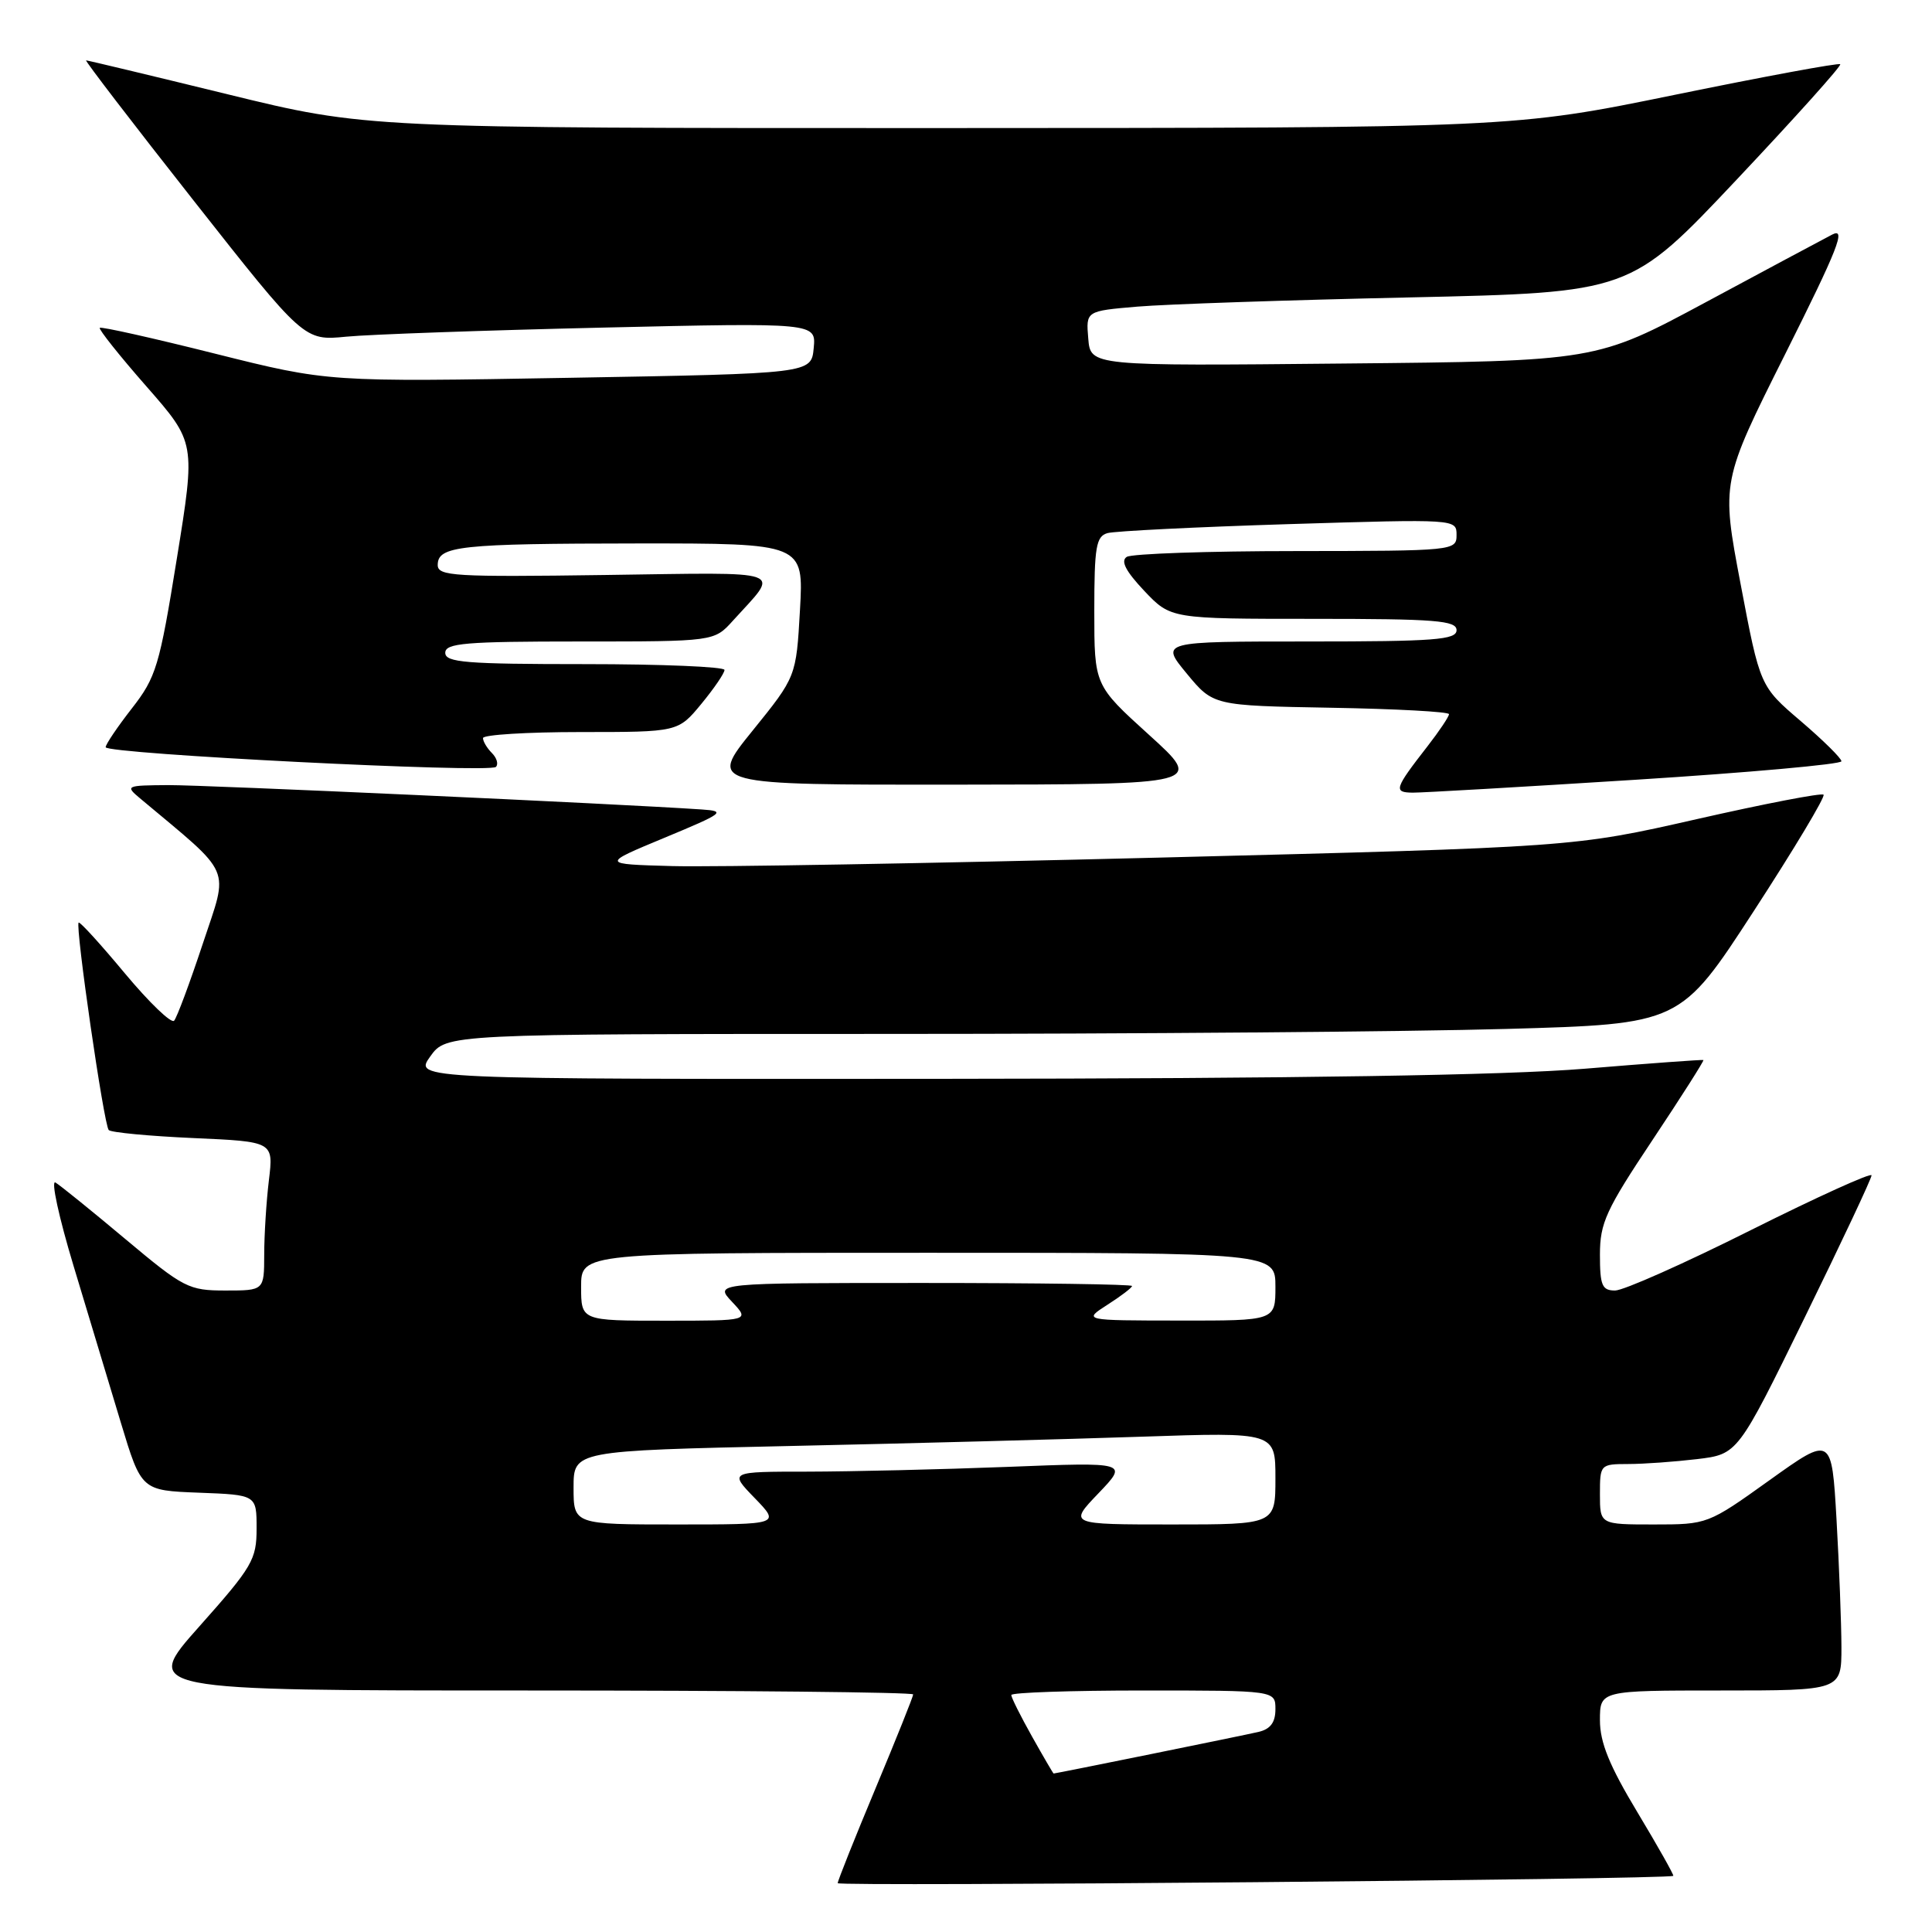 <?xml version="1.0" encoding="UTF-8" standalone="no"?>
<!DOCTYPE svg PUBLIC "-//W3C//DTD SVG 1.1//EN" "http://www.w3.org/Graphics/SVG/1.1/DTD/svg11.dtd" >
<svg xmlns="http://www.w3.org/2000/svg" xmlns:xlink="http://www.w3.org/1999/xlink" version="1.1" viewBox="0 0 256 256">
 <g >
 <path fill="currentColor"
d=" M 221.72 248.56 C 221.83 248.47 219.70 244.68 216.97 240.14 C 213.25 233.96 212.00 230.89 212.00 227.94 C 212.00 224.00 212.00 224.00 228.00 224.00 C 244.00 224.00 244.00 224.00 244.00 218.25 C 243.99 215.09 243.70 207.49 243.35 201.37 C 242.71 190.24 242.71 190.24 234.49 196.12 C 226.31 201.98 226.24 202.00 219.14 202.00 C 212.00 202.00 212.00 202.00 212.00 198.00 C 212.00 194.05 212.04 194.00 215.75 193.99 C 217.81 193.99 221.92 193.69 224.88 193.34 C 230.26 192.69 230.26 192.69 239.12 174.60 C 244.00 164.64 247.99 156.16 247.99 155.74 C 248.00 155.33 240.81 158.59 232.01 162.99 C 223.22 167.40 215.12 171.00 214.01 171.00 C 212.28 171.00 212.00 170.34 212.00 166.25 C 212.00 162.04 212.80 160.31 218.97 151.05 C 222.80 145.30 225.83 140.53 225.71 140.46 C 225.60 140.39 218.53 140.90 210.00 141.61 C 199.43 142.48 172.29 142.91 124.68 142.95 C 54.86 143.00 54.86 143.00 57.00 140.00 C 59.14 137.00 59.14 137.00 117.82 137.00 C 150.09 137.00 186.89 136.70 199.58 136.34 C 222.66 135.69 222.66 135.69 232.38 120.73 C 237.73 112.50 241.89 105.56 241.63 105.30 C 241.37 105.04 233.81 106.50 224.83 108.54 C 208.50 112.25 208.50 112.25 153.50 113.64 C 123.25 114.40 94.26 114.91 89.07 114.76 C 79.64 114.50 79.64 114.50 88.07 111.00 C 95.89 107.75 96.25 107.48 93.00 107.26 C 81.61 106.49 27.16 104.01 22.30 104.03 C 16.69 104.07 16.57 104.12 18.55 105.78 C 31.01 116.22 30.32 114.62 26.88 125.02 C 25.15 130.24 23.44 134.84 23.07 135.25 C 22.70 135.66 19.77 132.84 16.55 128.98 C 13.34 125.12 10.58 122.09 10.42 122.25 C 9.95 122.72 13.77 149.11 14.41 149.74 C 14.73 150.06 19.78 150.54 25.62 150.80 C 36.25 151.27 36.25 151.27 35.63 156.39 C 35.29 159.20 35.01 163.64 35.01 166.25 C 35.00 171.00 35.00 171.00 29.87 171.00 C 25.00 171.00 24.34 170.66 16.62 164.19 C 12.15 160.44 7.98 157.07 7.35 156.69 C 6.72 156.32 7.80 161.29 9.75 167.75 C 11.70 174.21 14.52 183.55 16.01 188.50 C 18.73 197.50 18.73 197.50 26.37 197.79 C 34.00 198.08 34.00 198.08 34.00 202.53 C 34.00 206.65 33.45 207.60 26.43 215.49 C 18.85 224.00 18.85 224.00 69.93 224.00 C 98.02 224.00 121.00 224.23 121.00 224.52 C 121.00 224.80 118.75 230.42 116.00 237.00 C 113.25 243.58 111.00 249.22 111.00 249.53 C 111.00 250.00 221.08 249.04 221.72 248.56 Z  M 216.75 103.32 C 231.74 102.37 244.00 101.27 244.00 100.87 C 244.00 100.48 241.57 98.08 238.61 95.55 C 233.21 90.94 233.21 90.94 230.64 77.39 C 228.07 63.84 228.07 63.84 236.57 46.87 C 243.55 32.93 244.66 30.11 242.78 31.08 C 241.53 31.73 233.97 35.77 226.00 40.06 C 211.50 47.85 211.50 47.85 178.00 48.17 C 144.50 48.50 144.50 48.50 144.20 44.86 C 143.89 41.21 143.89 41.21 150.70 40.63 C 154.44 40.31 170.67 39.76 186.76 39.41 C 216.02 38.76 216.02 38.76 230.11 23.81 C 237.86 15.59 244.04 8.71 243.84 8.51 C 243.64 8.31 233.81 10.13 221.99 12.55 C 200.50 16.95 200.50 16.95 124.50 16.97 C 48.50 16.98 48.50 16.98 30.15 12.49 C 20.05 10.02 11.62 8.00 11.41 8.00 C 11.20 8.00 17.61 16.36 25.66 26.58 C 40.29 45.16 40.29 45.16 45.89 44.61 C 48.98 44.31 64.25 43.77 79.82 43.41 C 108.14 42.76 108.14 42.76 107.82 46.13 C 107.50 49.50 107.50 49.50 75.50 50.06 C 43.50 50.62 43.50 50.62 28.53 46.87 C 20.29 44.80 13.41 43.26 13.22 43.44 C 13.04 43.62 15.82 47.12 19.41 51.21 C 25.92 58.64 25.92 58.64 23.43 74.03 C 21.13 88.29 20.69 89.74 17.47 93.87 C 15.56 96.32 14.00 98.63 14.00 99.01 C 14.00 99.90 64.86 102.47 65.71 101.62 C 66.07 101.26 65.83 100.43 65.18 99.78 C 64.53 99.13 64.00 98.24 64.00 97.80 C 64.00 97.36 69.82 97.00 76.93 97.00 C 89.85 97.00 89.85 97.00 92.93 93.27 C 94.62 91.22 96.00 89.20 96.00 88.77 C 96.00 88.35 87.67 88.00 77.50 88.00 C 61.72 88.00 59.00 87.78 59.00 86.50 C 59.00 85.22 61.65 85.00 76.81 85.00 C 94.63 85.00 94.63 85.00 97.11 82.25 C 103.37 75.33 104.83 75.85 80.17 76.19 C 60.20 76.47 58.00 76.34 58.00 74.87 C 58.00 72.34 60.89 72.03 84.50 72.01 C 106.50 72.00 106.50 72.00 106.00 80.83 C 105.50 89.67 105.50 89.67 99.71 96.83 C 93.91 104.00 93.91 104.00 126.71 103.97 C 159.50 103.94 159.50 103.94 152.25 97.37 C 145.00 90.80 145.00 90.80 145.00 80.97 C 145.00 72.46 145.24 71.07 146.75 70.64 C 147.71 70.37 158.51 69.83 170.75 69.45 C 192.96 68.77 193.00 68.77 193.00 70.88 C 193.00 72.97 192.72 73.00 171.75 73.02 C 160.06 73.02 149.96 73.37 149.30 73.79 C 148.46 74.33 149.16 75.68 151.61 78.28 C 155.13 82.00 155.13 82.00 174.06 82.00 C 190.23 82.00 193.00 82.22 193.00 83.50 C 193.00 84.78 190.15 85.00 173.37 85.00 C 153.74 85.00 153.74 85.00 157.25 89.25 C 160.76 93.50 160.76 93.50 176.38 93.78 C 184.97 93.93 192.00 94.31 192.00 94.63 C 192.00 94.95 190.73 96.85 189.17 98.86 C 184.76 104.53 184.61 105.00 187.19 105.03 C 188.46 105.04 201.76 104.27 216.75 103.32 Z  M 136.75 230.10 C 135.24 227.41 134.00 224.93 134.00 224.60 C 134.00 224.27 141.88 224.00 151.50 224.00 C 169.00 224.00 169.00 224.00 169.00 226.48 C 169.00 228.23 168.34 229.12 166.75 229.49 C 164.79 229.95 139.91 235.00 139.61 235.00 C 139.55 235.00 138.26 232.79 136.75 230.10 Z  M 76.00 197.11 C 76.00 192.23 76.00 192.23 104.75 191.60 C 120.56 191.26 141.49 190.70 151.25 190.37 C 169.00 189.77 169.00 189.77 169.00 195.88 C 169.00 202.00 169.00 202.00 155.30 202.00 C 141.59 202.00 141.59 202.00 145.55 197.87 C 149.50 193.74 149.50 193.74 133.50 194.37 C 124.70 194.71 112.80 194.99 107.05 195.00 C 96.61 195.00 96.61 195.00 100.00 198.50 C 103.39 202.00 103.39 202.00 89.70 202.00 C 76.00 202.00 76.00 202.00 76.00 197.11 Z  M 77.00 170.50 C 77.00 166.00 77.00 166.00 123.00 166.00 C 169.00 166.00 169.00 166.00 169.00 170.50 C 169.00 175.00 169.00 175.00 156.25 174.98 C 143.50 174.97 143.50 174.97 146.75 172.88 C 148.54 171.74 150.00 170.62 150.00 170.40 C 150.00 170.18 137.55 170.00 122.33 170.00 C 94.65 170.00 94.65 170.00 97.00 172.50 C 99.35 175.00 99.35 175.00 88.17 175.00 C 77.00 175.00 77.00 175.00 77.00 170.50 Z "/>
</g>
</svg>